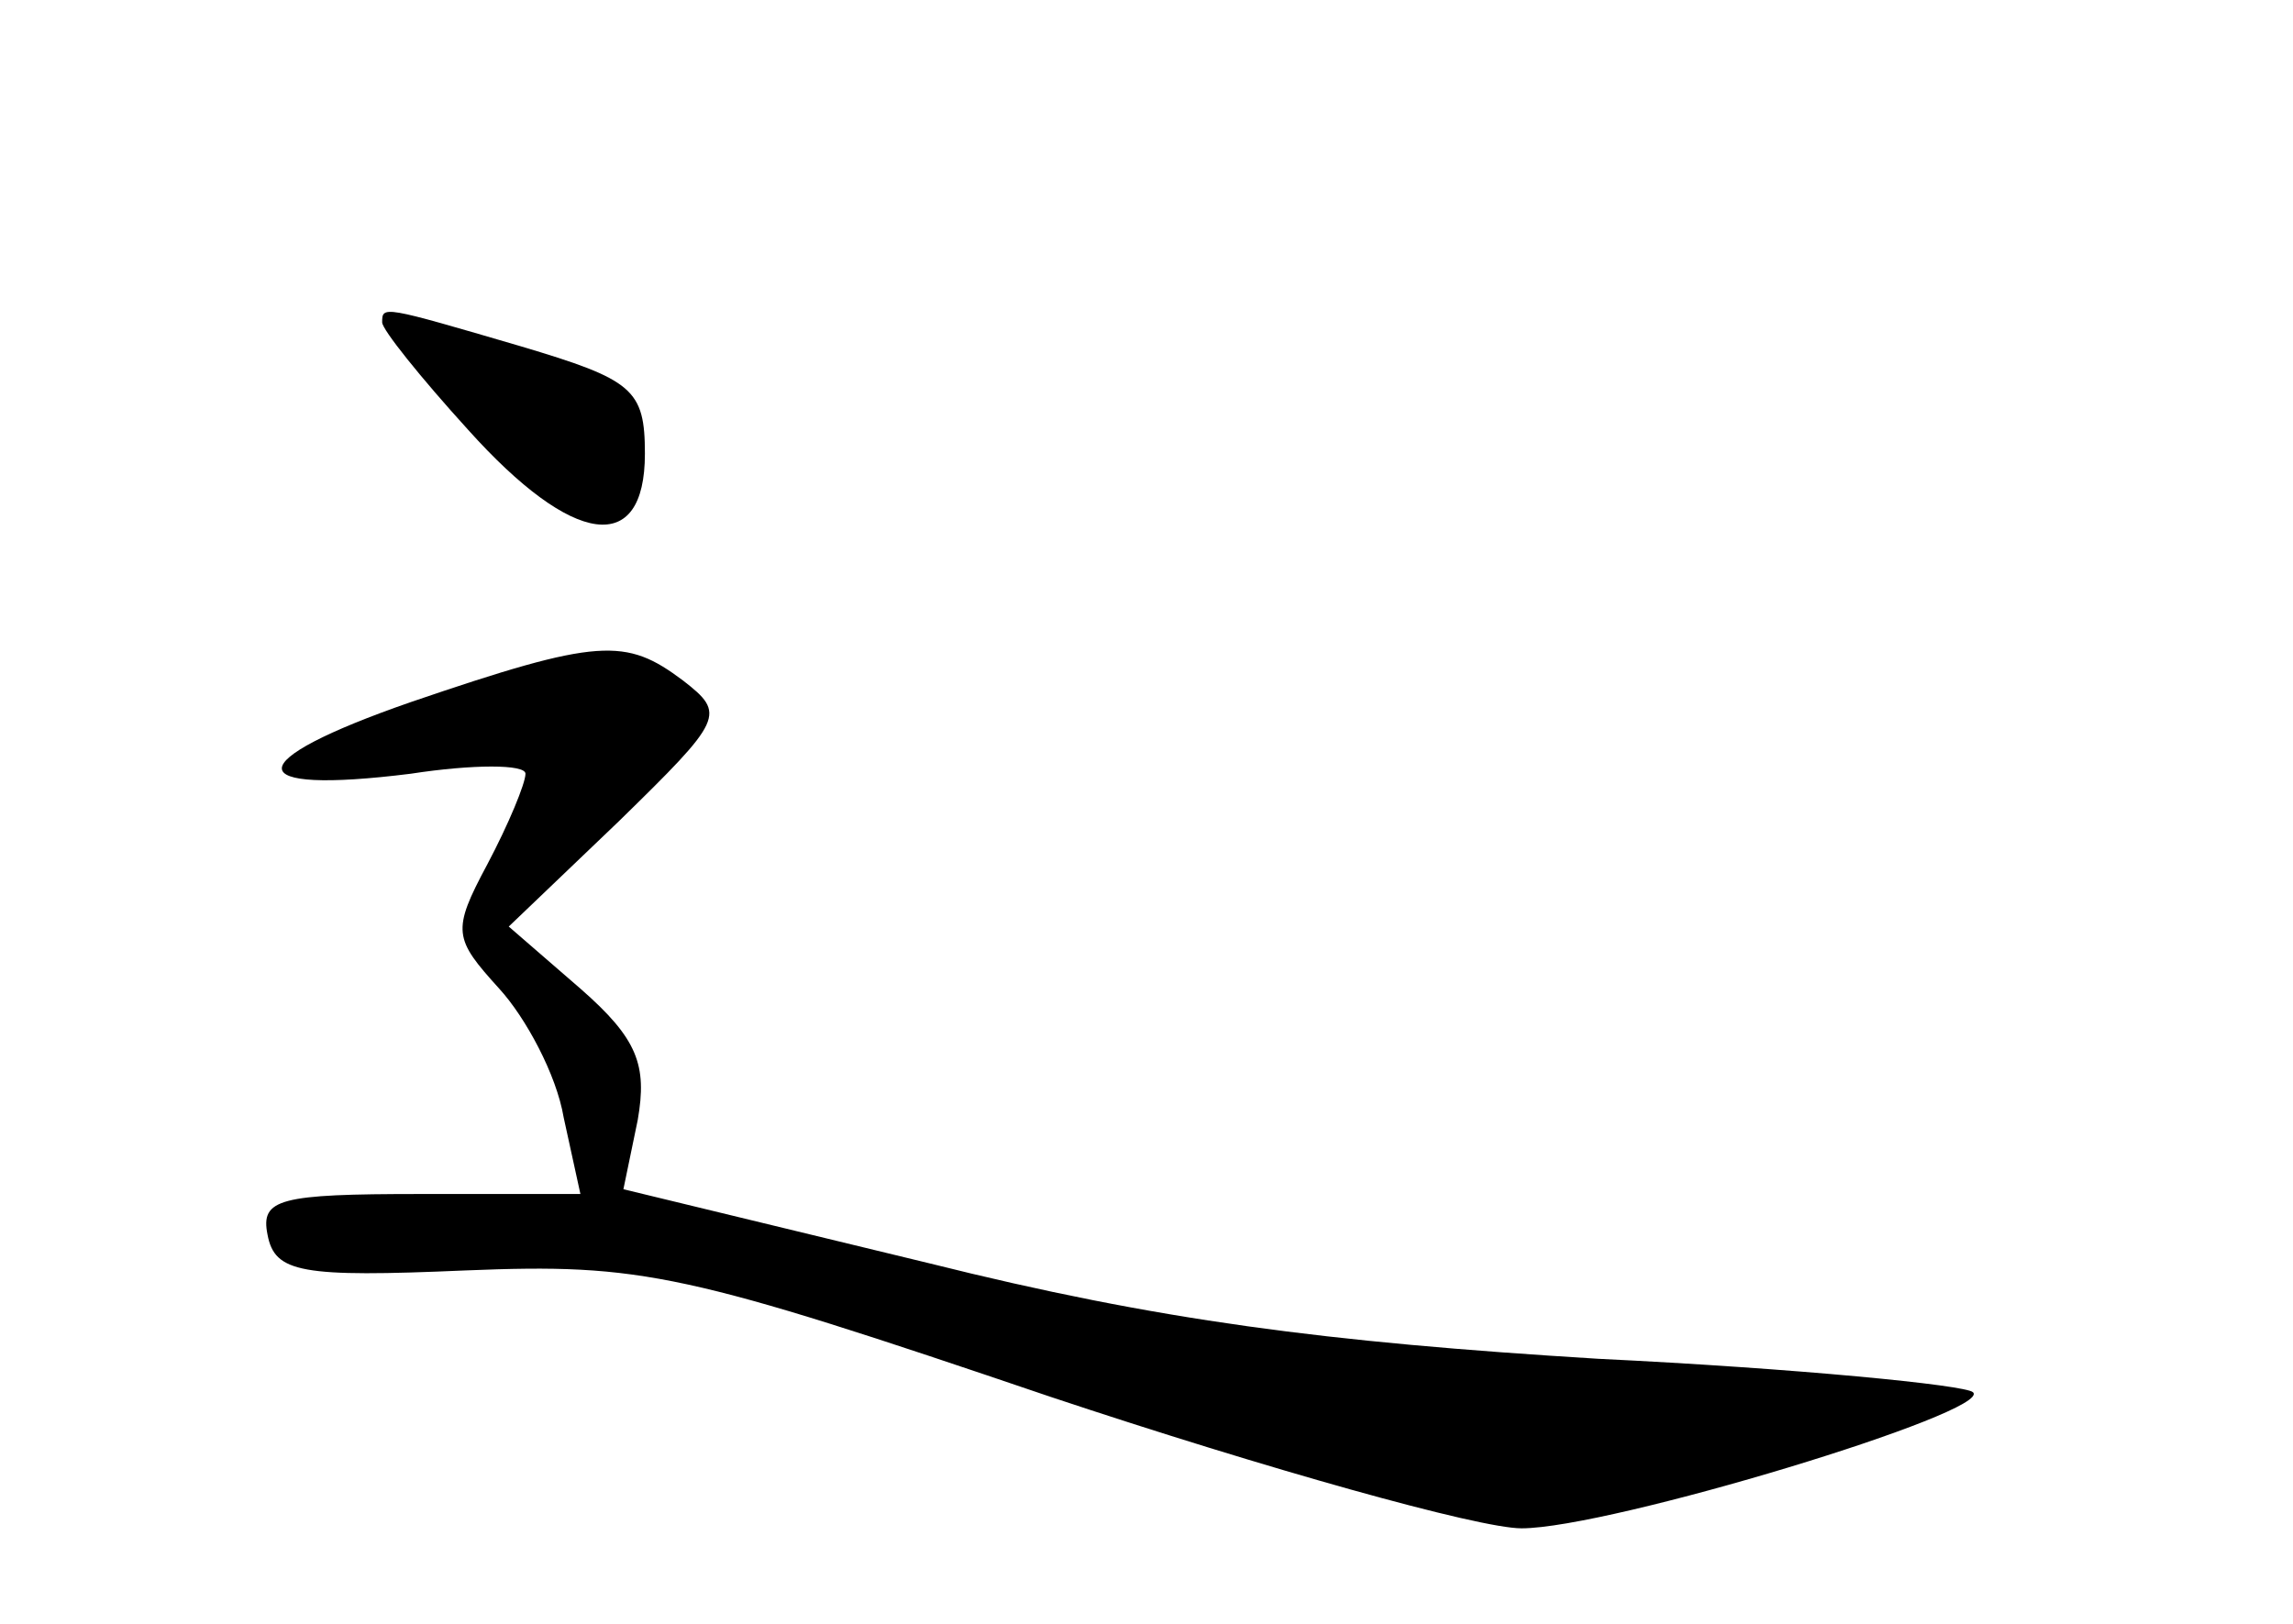 <?xml version="1.0" standalone="no"?>
<!DOCTYPE svg PUBLIC "-//W3C//DTD SVG 20010904//EN"
 "http://www.w3.org/TR/2001/REC-SVG-20010904/DTD/svg10.dtd">
<svg version="1.0" xmlns="http://www.w3.org/2000/svg"
 width="96pt" height="68pt" viewBox="0 0 96 68"
 preserveAspectRatio="xMidYMid meet">
<g transform="translate(0,68) scale(0.1,-0.1)"
fill="#000000" stroke="none">
<path d="M160 545 c0 -3 16 -23 36 -45 44 -49 74 -53 74 -10 0 27 -5 31 -52
45 -58 17 -58 17 -58 10z"/>
<path d="M172 386 c-72 -25 -72 -39 0 -30 26 4 48 4 48 0 0 -4 -7 -21 -16 -38
-15 -28 -14 -31 5 -52 11 -12 24 -36 27 -54 l7 -32 -67 0 c-59 0 -67 -2 -64
-17 3 -16 14 -18 83 -15 74 3 92 -1 245 -53 90 -30 179 -55 197 -55 37 0 198
49 189 57 -3 3 -74 10 -157 14 -114 7 -184 16 -280 40 l-128 31 6 29 c4 23 0
34 -24 55 l-30 26 46 44 c44 43 45 45 27 59 -24 18 -35 18 -114 -9z"/>
</g>
</svg>

